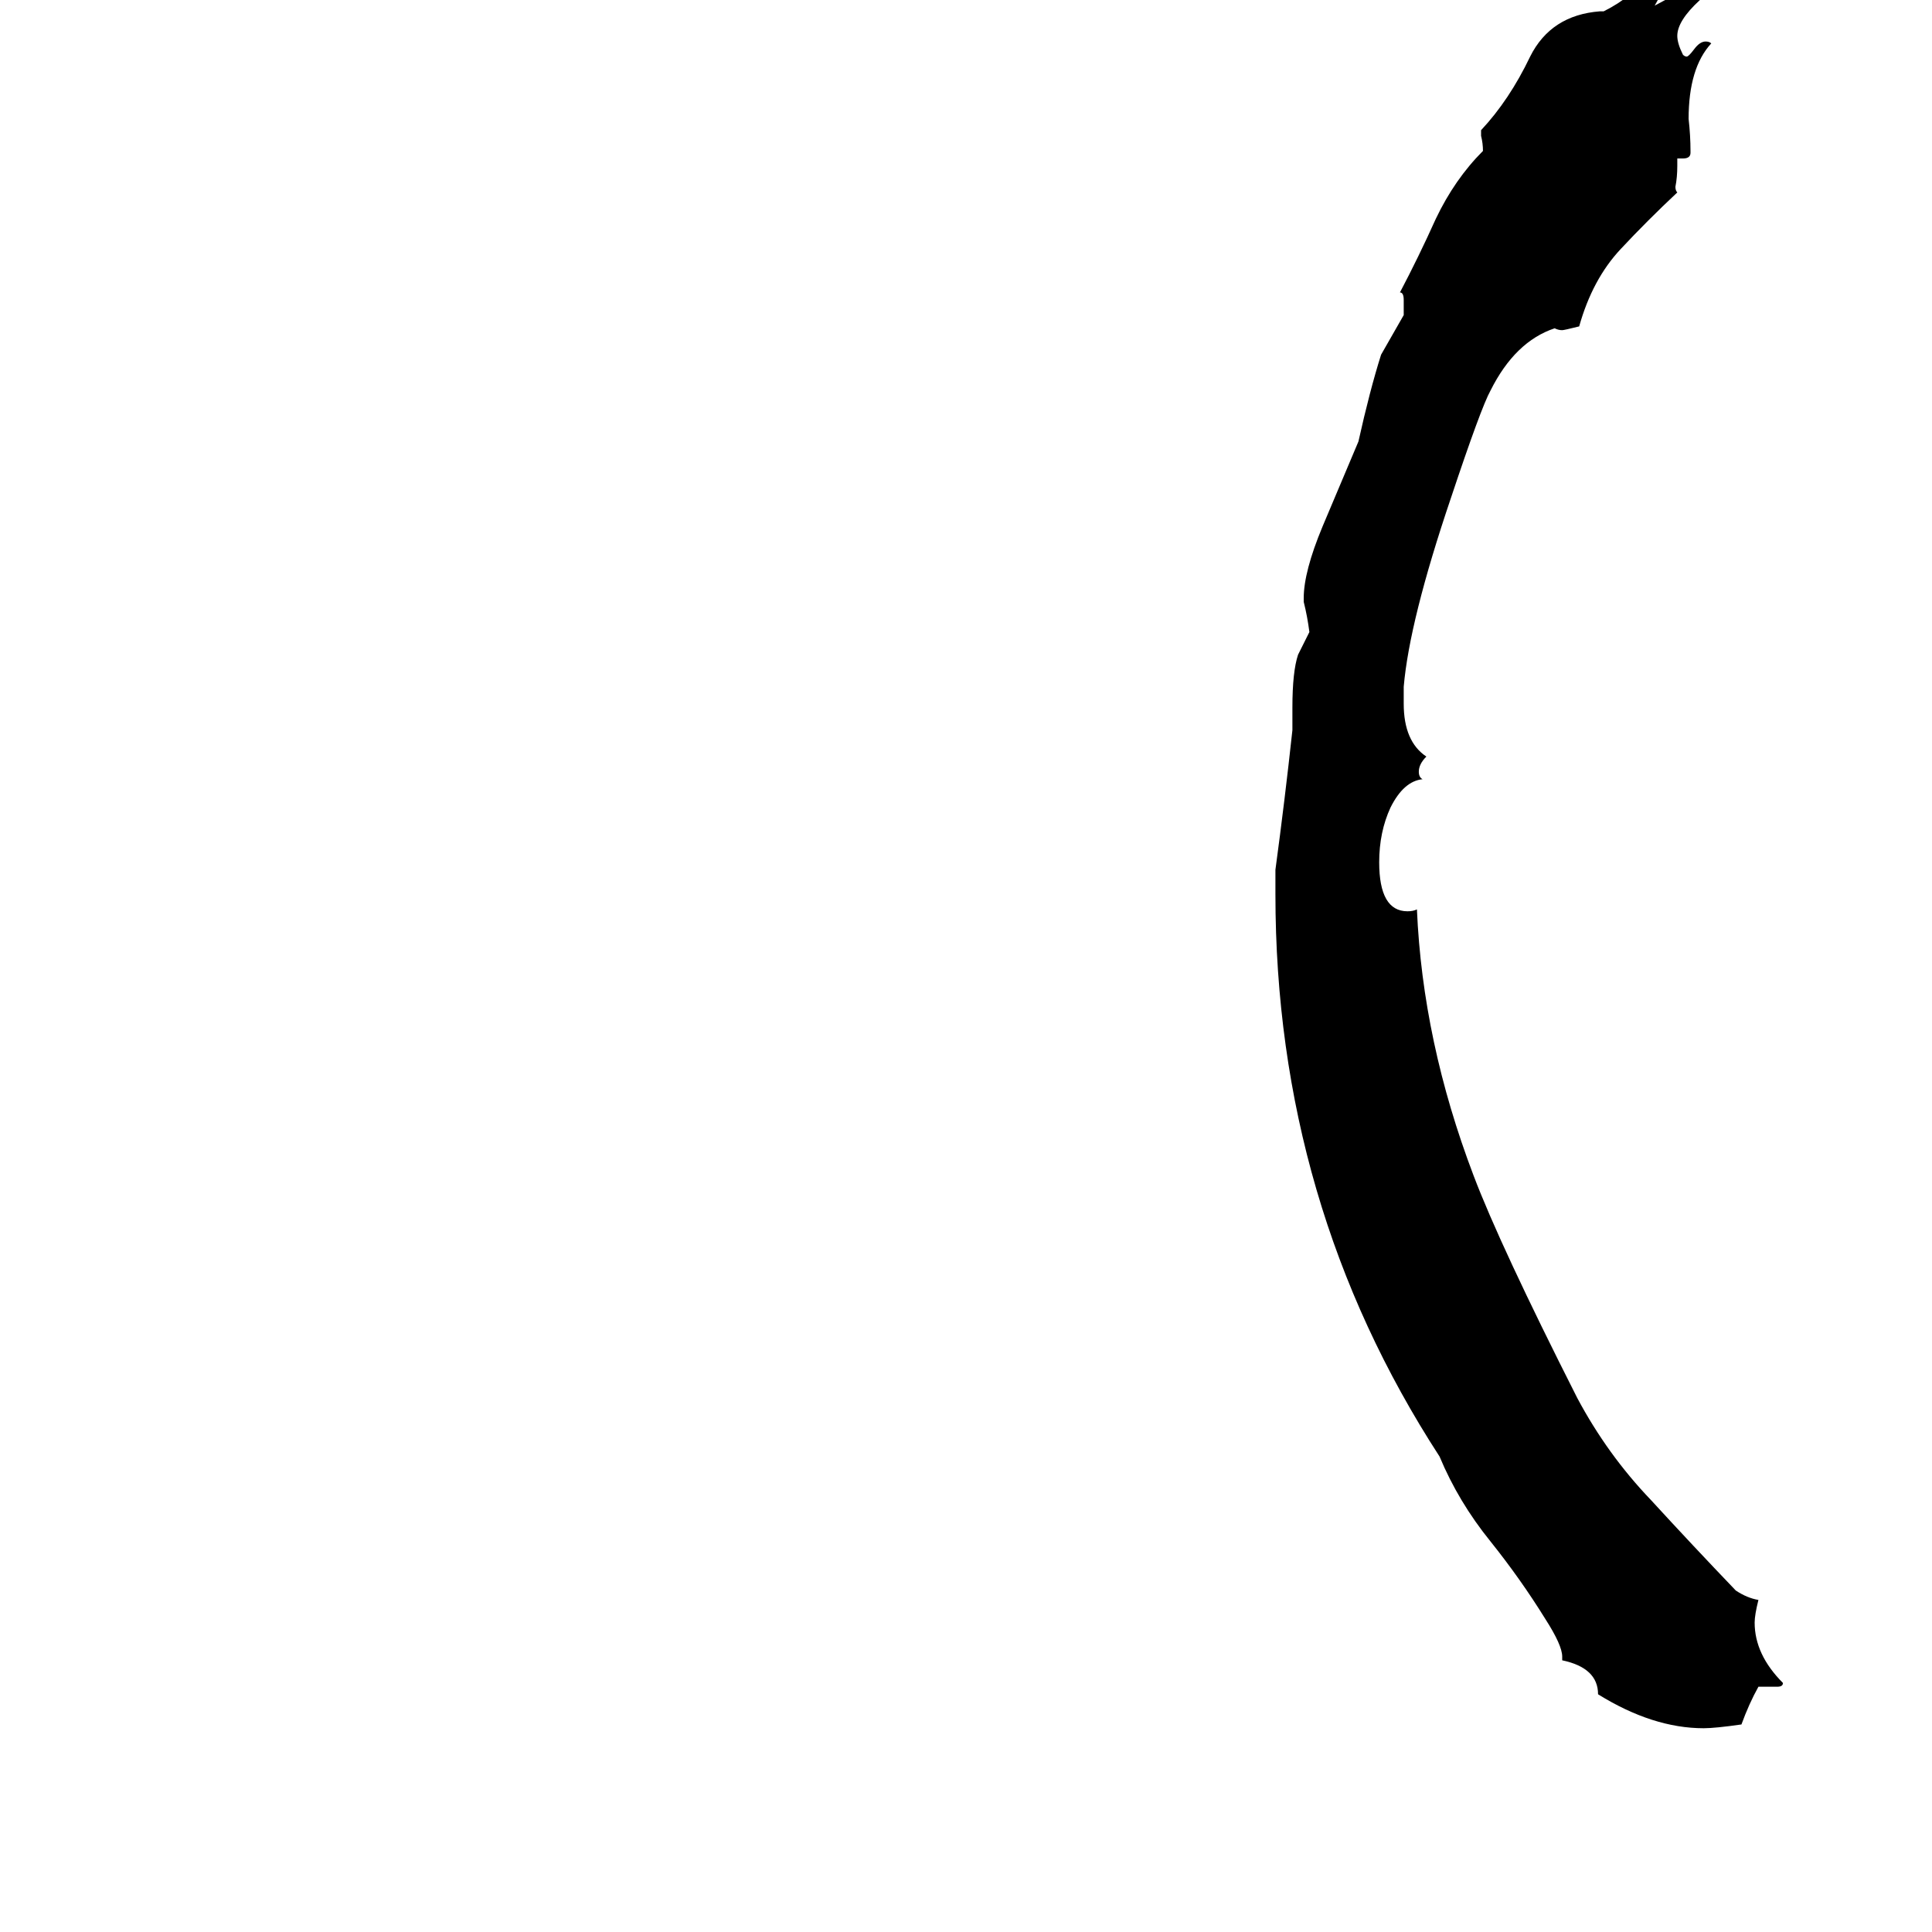 <svg xmlns="http://www.w3.org/2000/svg" viewBox="0 -800 1024 1024">
	<path fill="#000000" d="M942 94H932Q927 103 923 114Q909 116 903 116Q876 116 847 98Q847 84 828 80V78Q828 72 819 58Q806 37 790 17Q773 -4 763 -28Q676 -162 676 -326V-339Q681 -376 685 -413V-425Q685 -444 688 -453Q691 -459 694 -465Q693 -473 691 -481V-483Q691 -497 701 -521L720 -566Q726 -593 732 -612L744 -633V-641Q744 -645 742 -645Q752 -664 761 -684Q771 -705 786 -720Q786 -724 785 -728V-731Q800 -747 811 -770Q822 -792 848 -794H850Q858 -798 864 -803Q869 -809 880 -810Q882 -809 882 -808Q880 -802 877 -797Q894 -806 910 -815V-813Q910 -808 901 -800Q889 -789 889 -781Q889 -777 892 -771Q893 -770 894 -770Q895 -770 898 -774Q901 -778 904 -778Q906 -778 907 -777Q895 -764 895 -737Q896 -728 896 -720V-719Q896 -716 892 -716H889V-712Q889 -706 888 -701Q888 -699 889 -698Q873 -683 859 -668Q844 -652 837 -627Q829 -625 828 -625Q826 -625 824 -626Q803 -619 790 -593Q785 -584 769 -536Q747 -471 744 -436V-427Q744 -407 756 -399Q752 -395 752 -391Q752 -388 754 -387Q744 -386 737 -372Q731 -359 731 -343Q731 -317 746 -317Q749 -317 751 -318Q754 -248 781 -177Q795 -140 836 -59Q852 -29 875 -5Q897 19 920 43Q926 47 932 48Q930 56 930 60Q930 77 945 92Q945 94 942 94Z"/>
</svg>